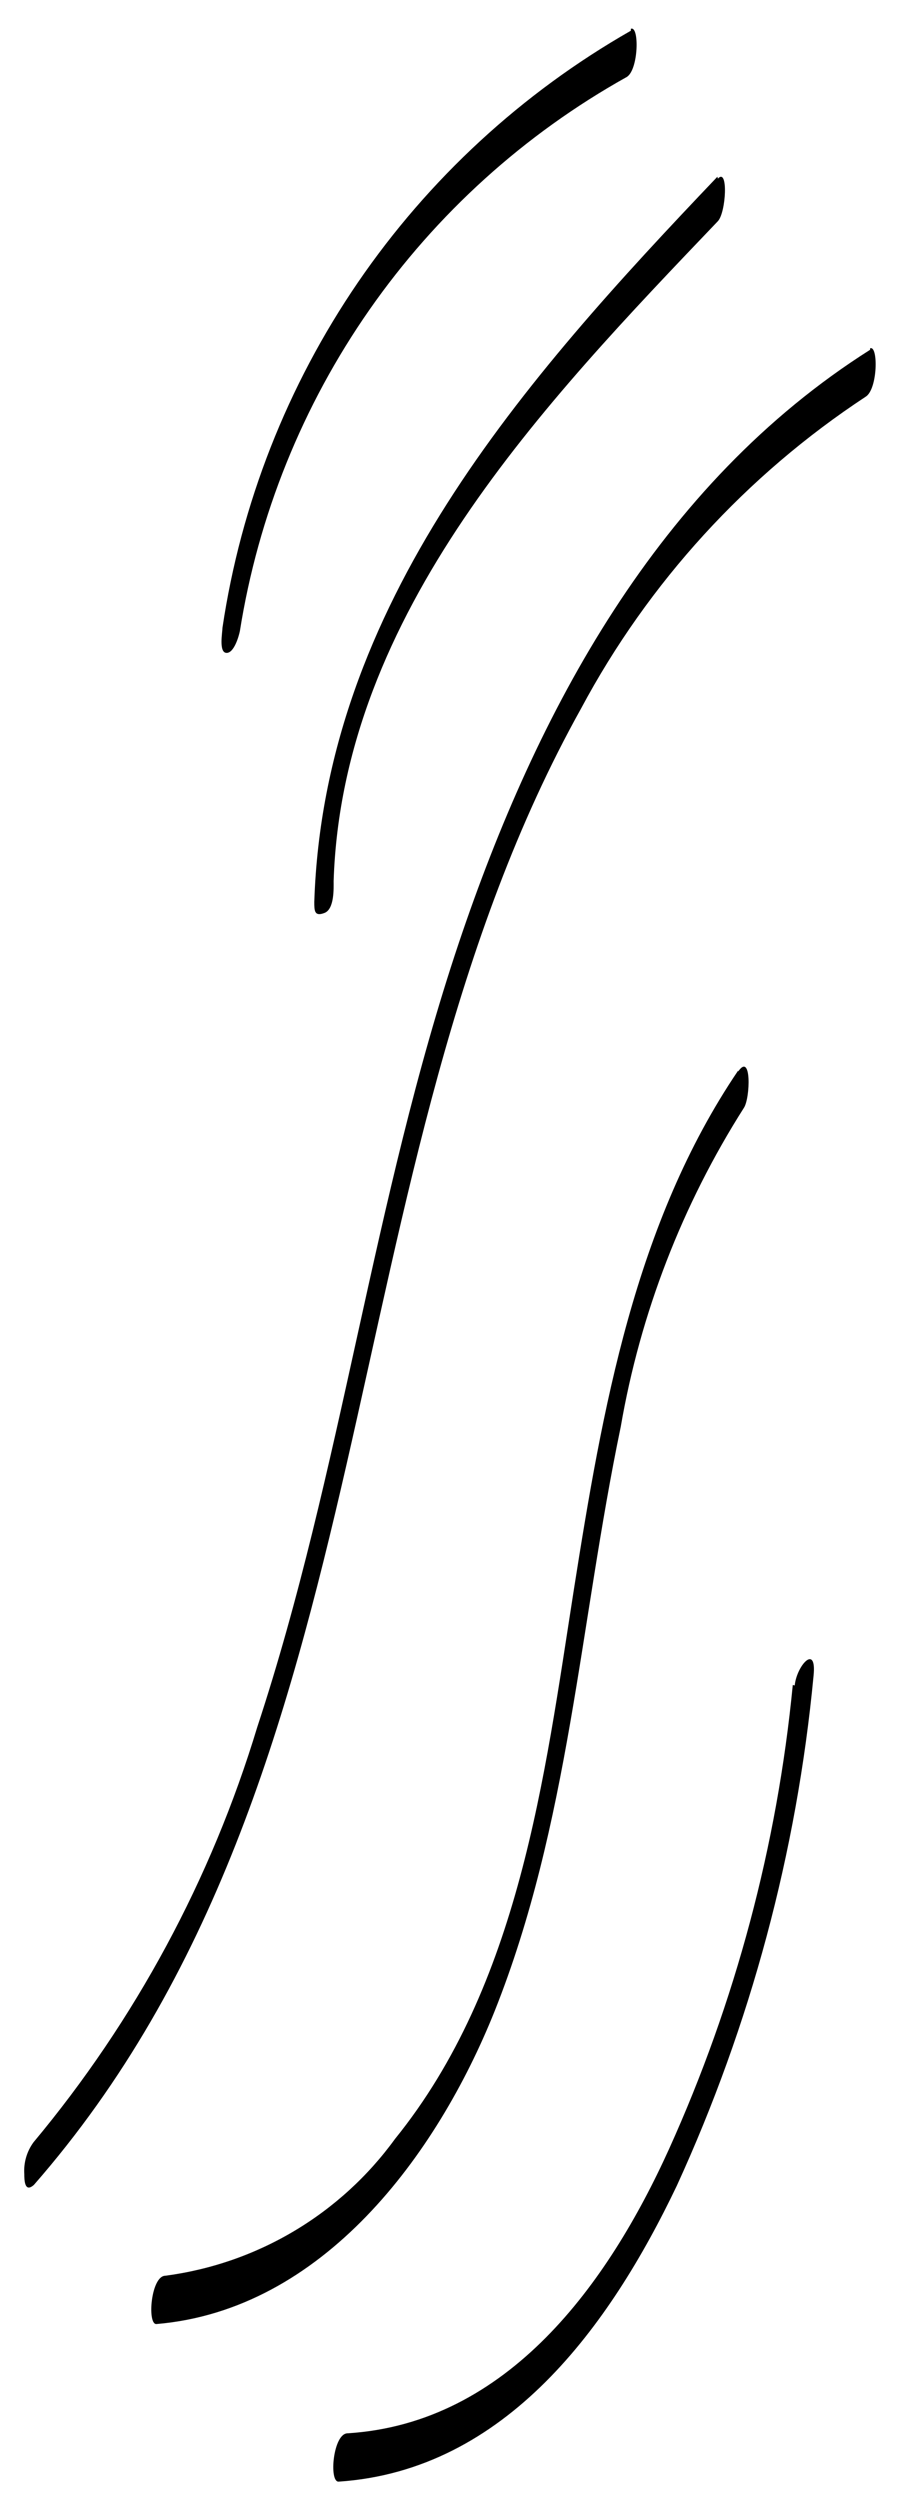 <svg width="29" height="80" viewBox="0 0 29 80" fill="none" xmlns="http://www.w3.org/2000/svg">
<path d="M27.851 11.194C21.06 15.495 17.177 22.766 14.686 30.176C11.932 38.391 10.942 47.054 8.235 55.269C6.764 60.135 4.328 64.655 1.072 68.558C0.857 68.853 0.752 69.215 0.778 69.579C0.778 69.734 0.778 70.198 1.087 69.919C12.644 56.692 10.37 37.432 18.6 22.673C20.757 18.638 23.89 15.208 27.712 12.694C28.099 12.447 28.114 11.039 27.851 11.147V11.194Z" fill="black"/>
<path d="M22.963 5.656C16.774 12.153 10.37 19.331 10.06 28.861C10.06 29.14 10.06 29.341 10.385 29.217C10.71 29.093 10.679 28.413 10.679 28.196C10.958 19.61 17.409 12.911 22.978 7.079C23.241 6.8 23.318 5.346 22.978 5.718L22.963 5.656Z" fill="black"/>
<path d="M20.193 0.983C16.711 2.971 13.725 5.724 11.46 9.033C9.196 12.343 7.712 16.123 7.121 20.089C7.121 20.228 6.997 20.878 7.245 20.894C7.492 20.909 7.647 20.352 7.678 20.198C8.265 16.499 9.684 12.981 11.828 9.91C13.972 6.839 16.784 4.295 20.054 2.468C20.441 2.252 20.472 0.813 20.193 0.921V0.983Z" fill="black"/>
<path d="M23.628 34.26C20.317 39.149 19.281 45.089 18.368 50.875C17.424 56.909 16.62 63.53 12.644 68.45C11.78 69.64 10.684 70.642 9.42 71.395C8.157 72.148 6.753 72.635 5.295 72.828C4.831 72.828 4.707 74.375 5.001 74.375C10.339 73.926 13.99 68.96 15.831 64.365C18.213 58.394 18.553 51.989 19.869 45.662C20.495 42.031 21.836 38.56 23.813 35.451C24.015 35.142 24.061 33.657 23.628 34.291V34.26Z" fill="black"/>
<path d="M25.376 53.923C24.877 59.057 23.539 64.074 21.415 68.774C19.466 73.075 16.264 77.546 11.127 77.871C10.663 77.871 10.524 79.418 10.834 79.418C16.202 79.062 19.528 74.421 21.663 69.95C24.025 64.793 25.505 59.276 26.041 53.629C26.149 52.577 25.5 53.304 25.438 53.938L25.376 53.923Z" fill="black"/>
</svg>
